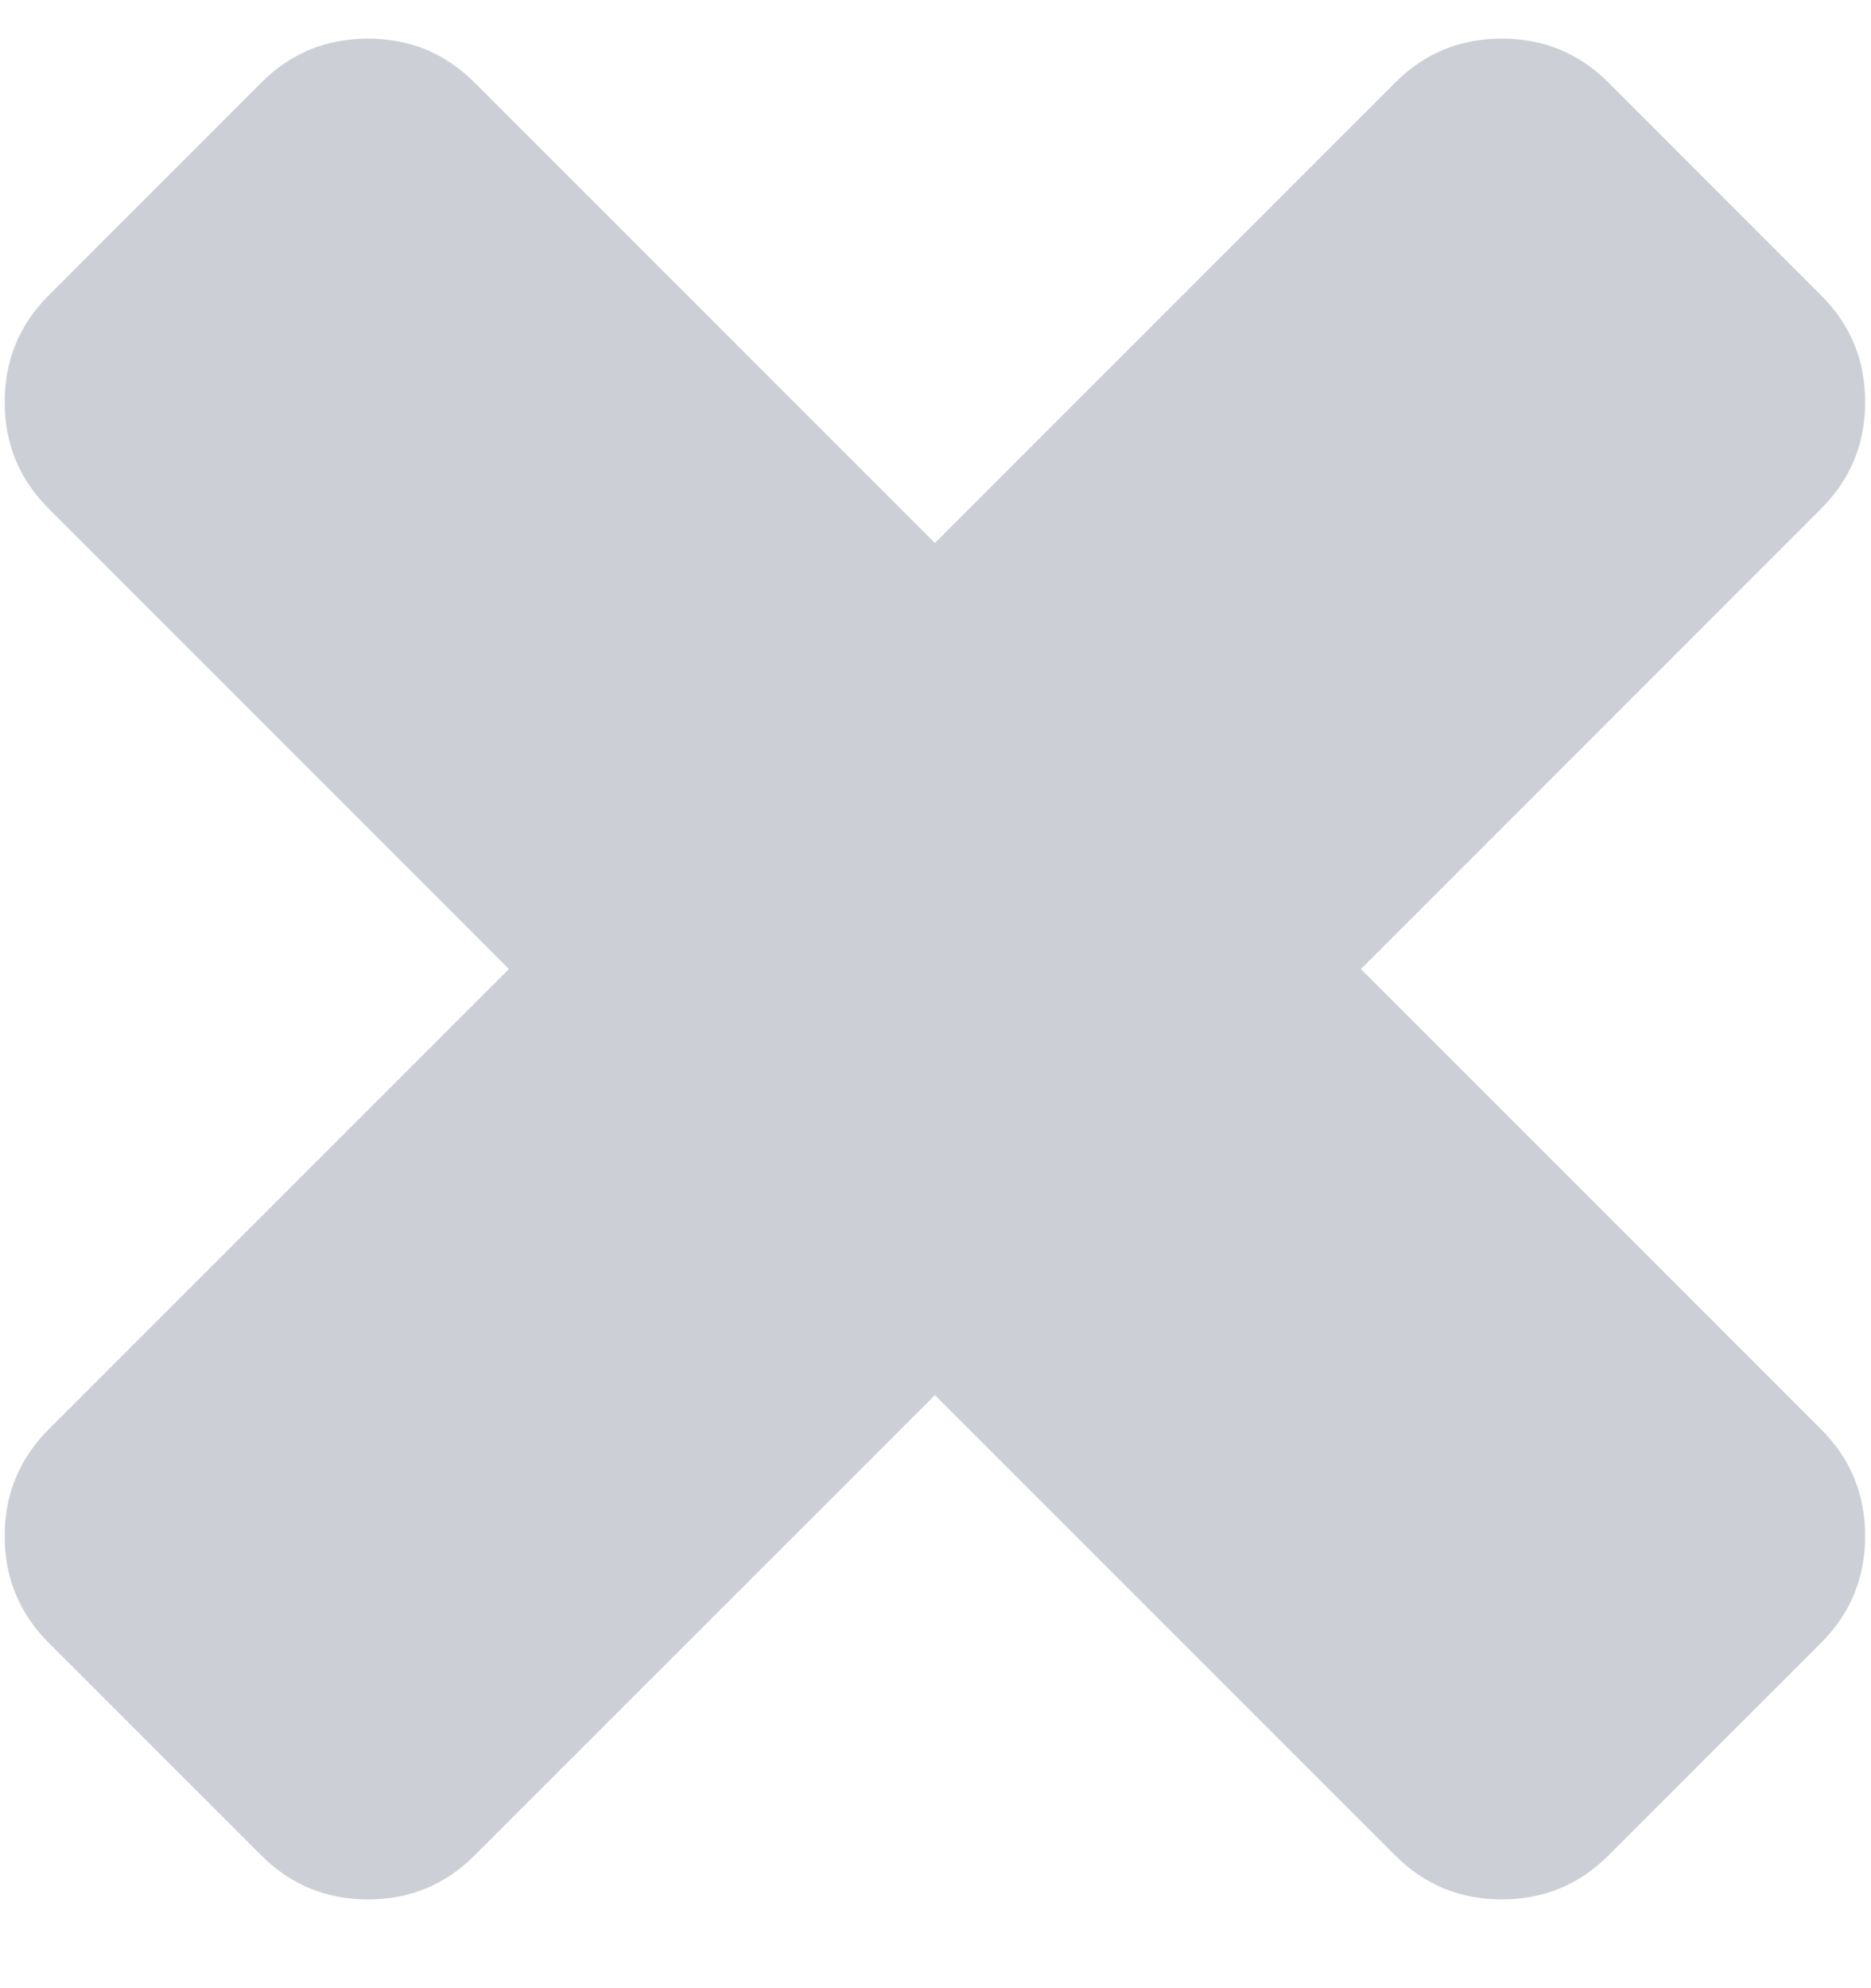<svg width="16" height="17" viewBox="0 0 16 17" fill="none" xmlns="http://www.w3.org/2000/svg">
<path opacity="0.55" d="M15.575 12.223C15.825 12.473 15.95 12.777 15.95 13.134C15.95 13.491 15.825 13.795 15.575 14.045L13.754 15.866C13.504 16.116 13.2 16.241 12.843 16.241C12.486 16.241 12.182 16.116 11.932 15.866L7.995 11.929L4.057 15.866C3.807 16.116 3.504 16.241 3.147 16.241C2.79 16.241 2.486 16.116 2.236 15.866L0.415 14.045C0.165 13.795 0.04 13.491 0.04 13.134C0.04 12.777 0.165 12.473 0.415 12.223L4.352 8.286L0.415 4.348C0.165 4.098 0.04 3.795 0.04 3.438C0.04 3.08 0.165 2.777 0.415 2.527L2.236 0.705C2.486 0.455 2.79 0.33 3.147 0.33C3.504 0.33 3.807 0.455 4.057 0.705L7.995 4.643L11.932 0.705C12.182 0.455 12.486 0.33 12.843 0.33C13.2 0.33 13.504 0.455 13.754 0.705L15.575 2.527C15.825 2.777 15.95 3.08 15.95 3.438C15.95 3.795 15.825 4.098 15.575 4.348L11.638 8.286L15.575 12.223Z" fill="#A2A9B4"/>
</svg>
